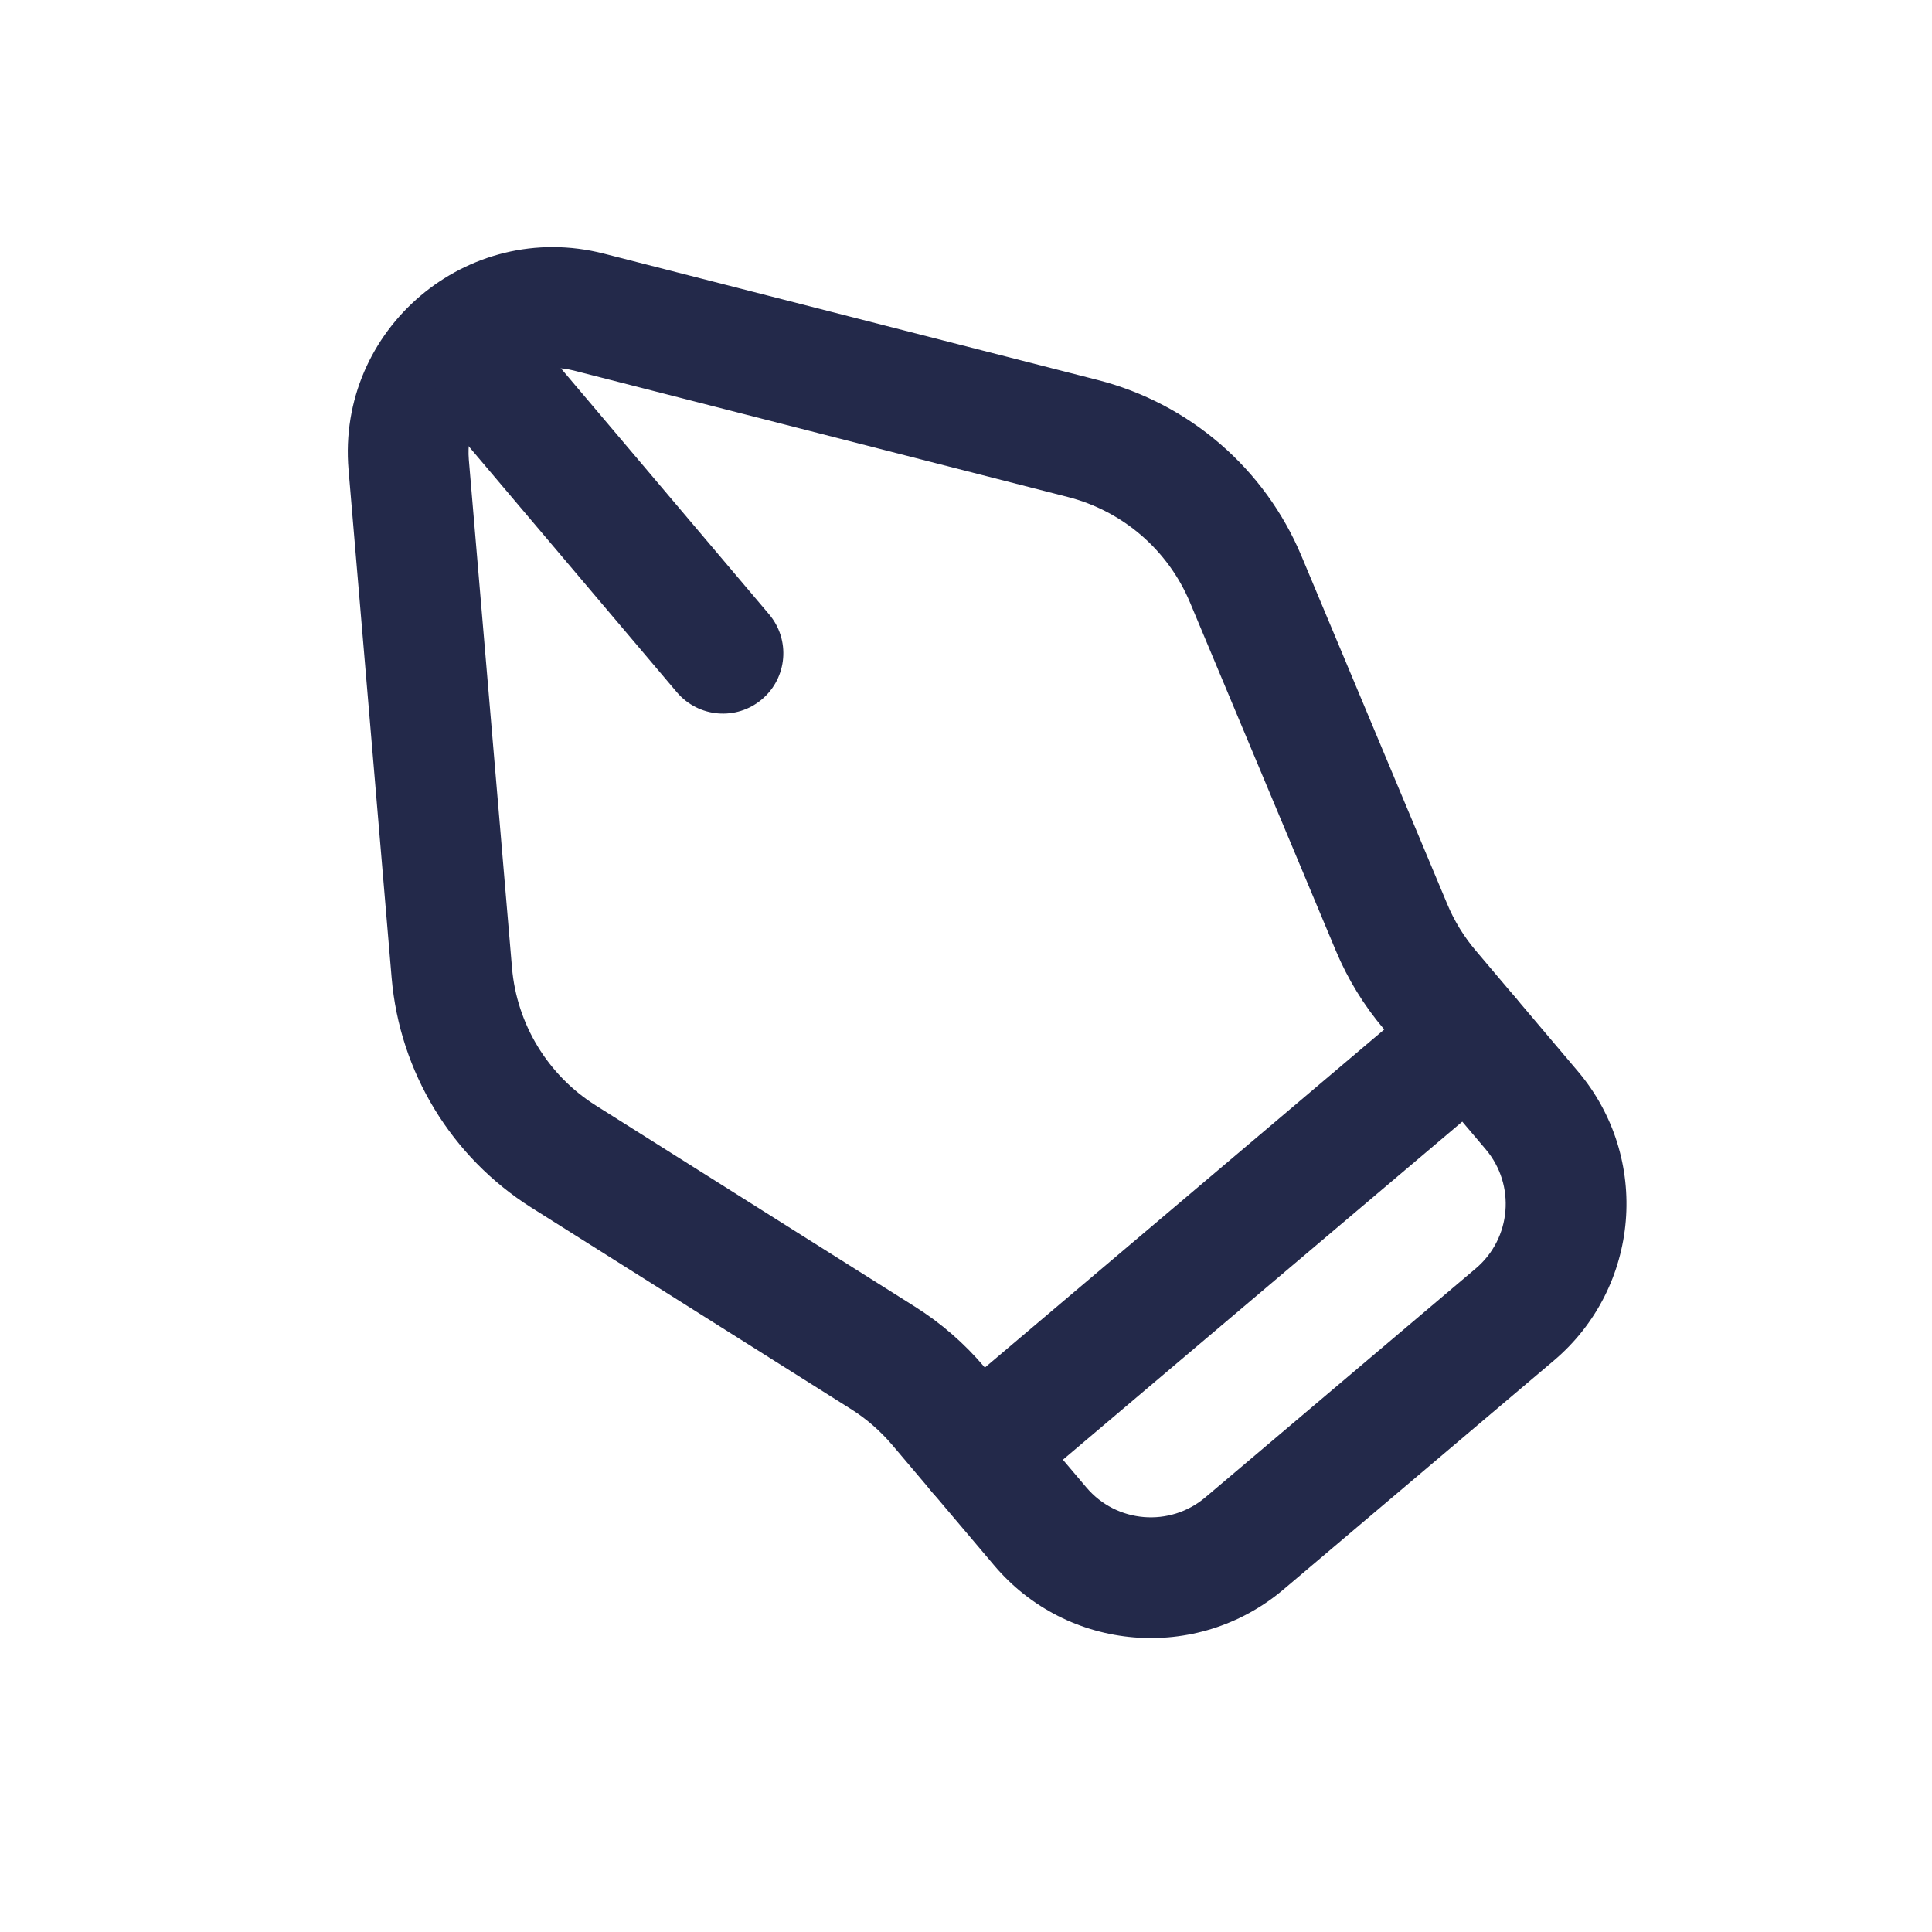 <svg width="24" height="24" viewBox="0 0 24 24" fill="none" xmlns="http://www.w3.org/2000/svg">
<path fill-rule="evenodd" clip-rule="evenodd" d="M7.131 4.604C6.431 4.425 5.763 4.99 5.824 5.71L6.36 12.02C6.419 12.722 6.805 13.357 7.402 13.733L11.366 16.232C11.69 16.436 11.981 16.689 12.228 16.981L13.495 18.477C13.869 18.92 14.532 18.975 14.974 18.6L18.333 15.757C18.775 15.383 18.831 14.72 18.456 14.277L17.19 12.782C16.942 12.489 16.741 12.161 16.593 11.807L17.285 11.518L16.593 11.807L14.783 7.485C14.511 6.834 13.949 6.349 13.266 6.174L7.131 4.604ZM4.33 5.837C4.181 4.088 5.803 2.715 7.503 3.151L13.638 4.721C14.776 5.013 15.713 5.821 16.167 6.906L17.977 11.228C18.065 11.44 18.186 11.637 18.335 11.812L19.601 13.308C20.511 14.383 20.377 15.992 19.302 16.902L15.944 19.745C14.868 20.655 13.259 20.521 12.35 19.446L11.084 17.95C10.935 17.775 10.761 17.623 10.566 17.501L6.602 15.002C5.608 14.375 4.965 13.318 4.865 12.146L4.33 5.837Z" fill="#23294A"/>
<path fill-rule="evenodd" clip-rule="evenodd" d="M11.574 18.53C11.306 18.214 11.346 17.741 11.662 17.473L17.768 12.304C18.084 12.037 18.558 12.076 18.825 12.392C19.093 12.708 19.053 13.182 18.737 13.449L12.631 18.618C12.315 18.886 11.842 18.846 11.574 18.53Z" fill="#23294A"/>
<path fill-rule="evenodd" clip-rule="evenodd" d="M5.67 4.203C5.986 3.935 6.459 3.975 6.727 4.291L9.553 7.63C9.821 7.946 9.782 8.42 9.465 8.687C9.149 8.955 8.676 8.915 8.408 8.599L5.582 5.26C5.314 4.944 5.354 4.471 5.67 4.203Z" fill="#23294A"/>
</svg>
